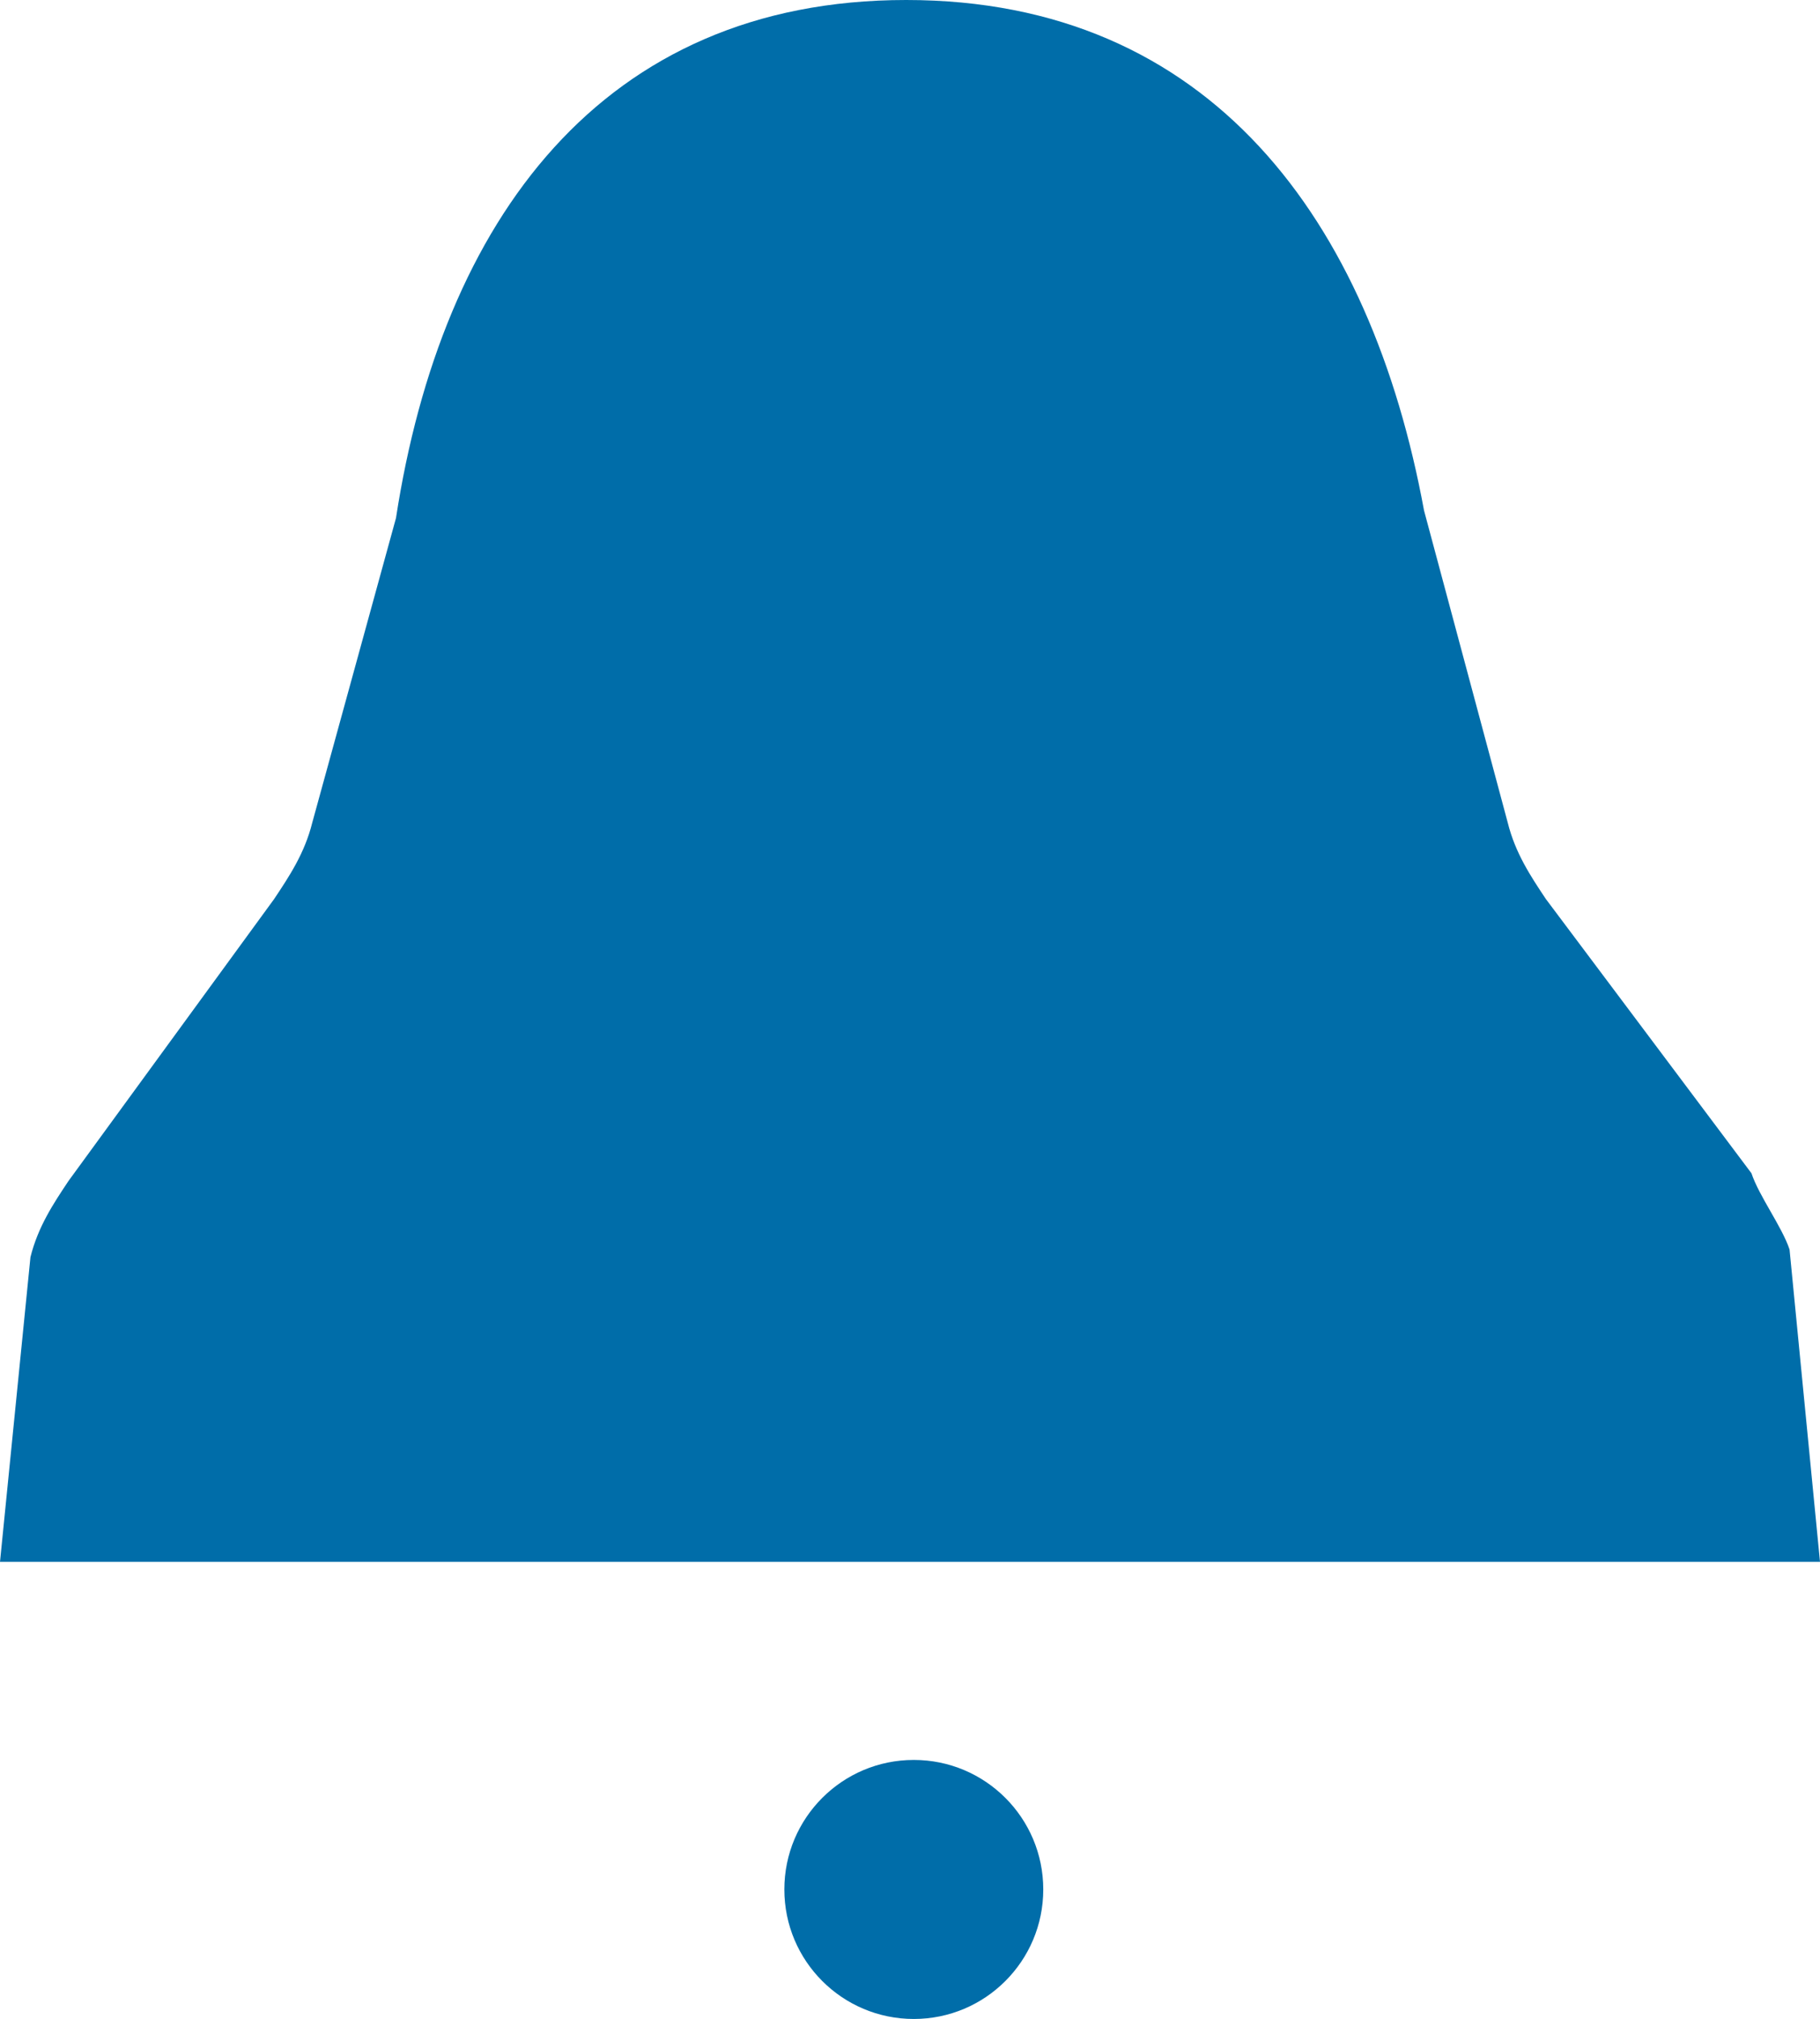 <?xml version="1.0" encoding="utf-8"?>
<!-- Generator: Adobe Illustrator 21.1.0, SVG Export Plug-In . SVG Version: 6.00 Build 0)  -->
<svg version="1.1" id="Layer_1" xmlns="http://www.w3.org/2000/svg" xmlns:xlink="http://www.w3.org/1999/xlink" x="0px" y="0px"
	 viewBox="0 0 23.9 26.5" style="enable-background:new 0 0 23.9 26.5;" xml:space="preserve">
<style type="text/css">
	.st0{fill:#006DA9;}
</style>
<title>alert</title>
<g id="Layer_2">
	<g id="global_nav">
		<path class="st0" d="M23,15.4l-2.7-3.6c-0.2-0.3-0.4-0.6-0.5-1l-1.1-4.1C18,2.9,15.9,0,11.9,0S5.8,2.9,5.2,6.8l-1.1,4
			c-0.1,0.4-0.3,0.7-0.5,1l-2.7,3.7c-0.2,0.3-0.4,0.6-0.5,1l-0.4,4h23.9l-0.4-4.1C23.4,16.1,23.1,15.7,23,15.4z"/>
		<circle class="st0" cx="12" cy="24.8" r="1.7"/>
	</g>
</g>
</svg>
